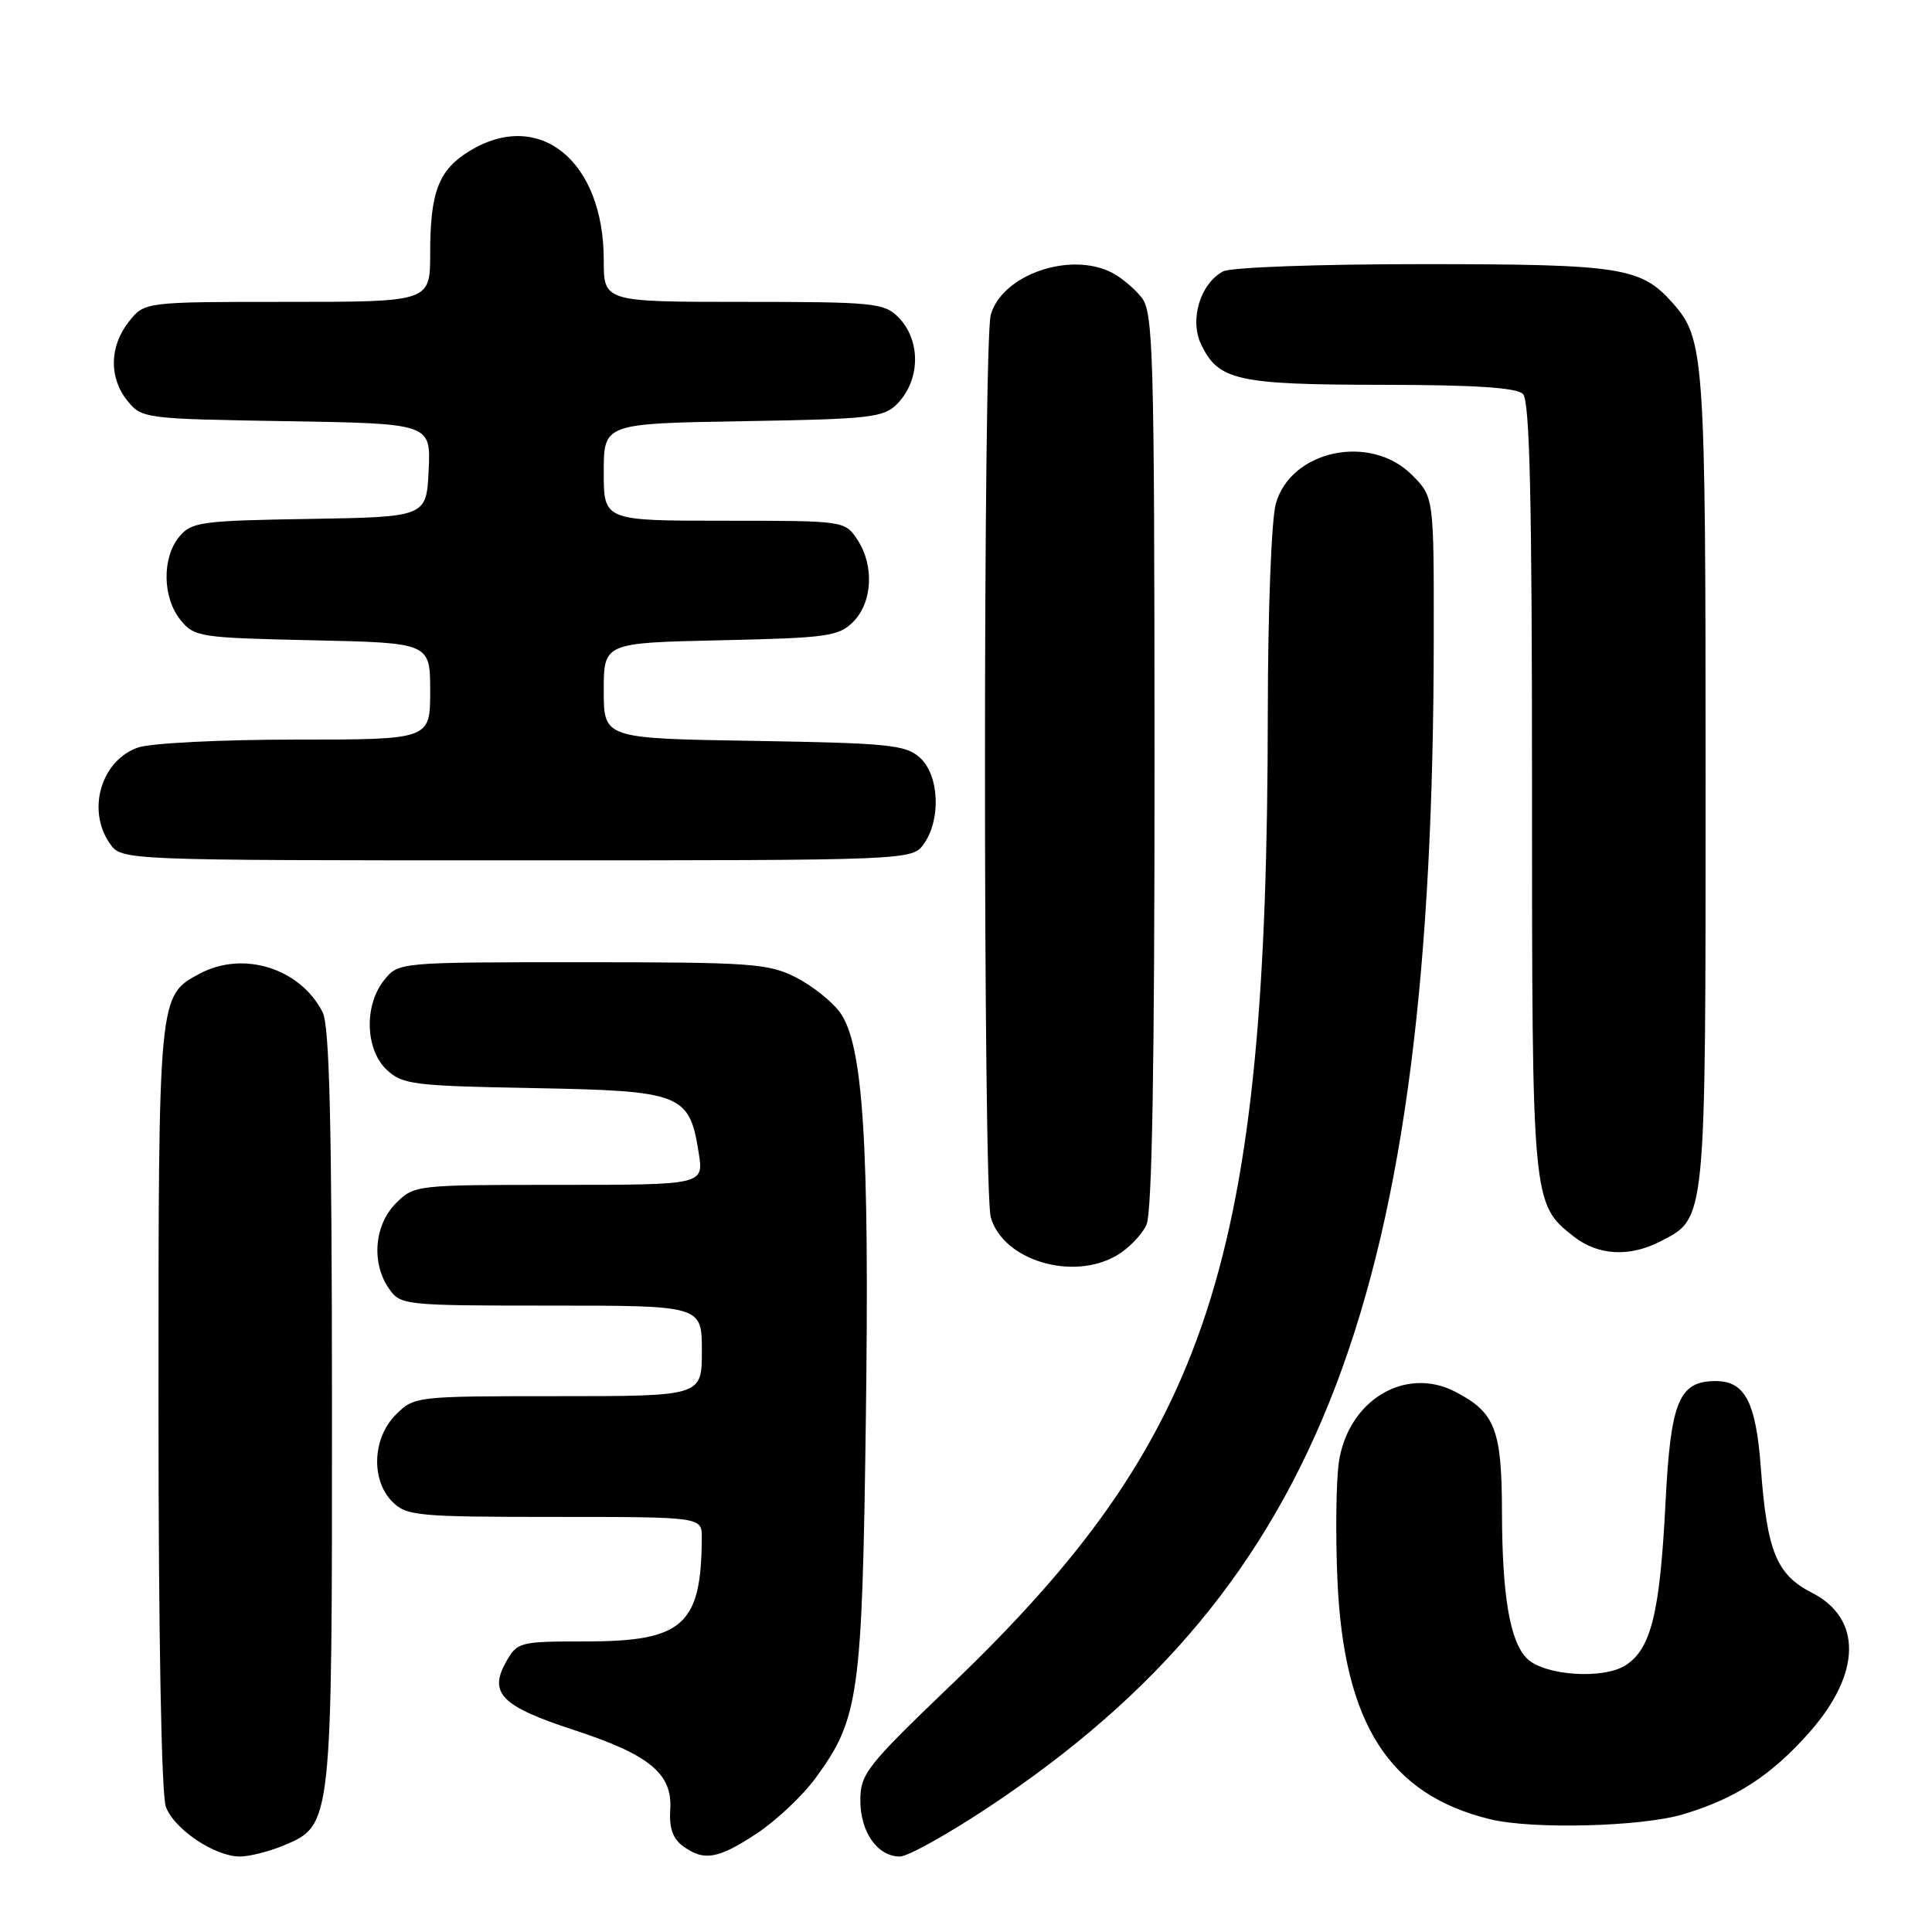 <?xml version="1.0" encoding="UTF-8" standalone="no"?>
<!DOCTYPE svg PUBLIC "-//W3C//DTD SVG 1.1//EN" "http://www.w3.org/Graphics/SVG/1.1/DTD/svg11.dtd" >
<svg xmlns="http://www.w3.org/2000/svg" xmlns:xlink="http://www.w3.org/1999/xlink" version="1.1" viewBox="0 0 256 256">
 <g >
 <path fill="currentColor"
d=" M 37.57 244.54 C 44.01 241.84 44.00 241.93 43.99 186.28 C 43.97 148.76 43.67 135.91 42.74 134.10 C 39.75 128.29 32.23 125.94 26.47 129.01 C 20.97 131.96 21.00 131.65 21.00 186.39 C 21.00 216.76 21.39 237.89 21.98 239.43 C 23.10 242.40 28.46 245.99 31.78 246.00 C 33.04 246.00 35.64 245.34 37.57 244.54 Z  M 100.30 242.93 C 102.85 241.24 106.31 237.98 108.00 235.69 C 113.83 227.76 114.24 224.82 114.73 188.00 C 115.22 151.49 114.38 138.37 111.29 134.13 C 110.23 132.68 107.60 130.60 105.44 129.50 C 101.82 127.66 99.52 127.50 77.16 127.50 C 52.82 127.50 52.82 127.50 50.91 129.86 C 48.22 133.19 48.39 139.08 51.25 141.76 C 53.33 143.71 54.82 143.89 70.72 144.18 C 90.35 144.54 91.35 144.93 92.58 152.75 C 93.26 157.00 93.26 157.00 74.08 157.00 C 55.06 157.00 54.89 157.02 52.45 159.45 C 49.58 162.33 49.18 167.39 51.56 170.78 C 53.08 172.95 53.58 173.00 73.06 173.00 C 93.00 173.00 93.00 173.00 93.00 179.00 C 93.00 185.00 93.00 185.00 73.95 185.00 C 55.07 185.00 54.89 185.02 52.45 187.45 C 49.34 190.56 49.13 196.13 52.00 199.00 C 53.86 200.86 55.33 201.00 73.50 201.00 C 93.00 201.00 93.00 201.00 92.99 203.75 C 92.94 215.34 90.52 217.50 77.58 217.50 C 68.81 217.50 68.54 217.57 67.04 220.24 C 64.73 224.36 66.48 226.11 75.98 229.21 C 86.08 232.51 89.13 235.02 88.81 239.80 C 88.65 242.19 89.15 243.63 90.48 244.61 C 93.28 246.66 95.14 246.34 100.30 242.93 Z  M 131.17 239.34 C 175.15 210.06 189.91 171.24 189.98 84.67 C 190.00 65.85 190.00 65.85 187.08 62.92 C 181.56 57.41 171.03 59.65 169.05 66.75 C 168.47 68.86 168.00 81.01 167.99 94.50 C 167.93 167.16 160.36 190.38 126.00 223.29 C 114.82 234.01 114.00 235.05 114.00 238.57 C 114.00 242.77 116.28 246.00 119.24 246.00 C 120.30 246.00 125.67 243.00 131.17 239.34 Z  M 222.97 240.42 C 229.97 238.34 234.74 235.24 239.81 229.48 C 246.64 221.72 246.75 214.44 240.09 211.05 C 235.40 208.65 234.14 205.58 233.32 194.50 C 232.68 185.81 231.22 183.00 227.35 183.00 C 222.47 183.00 221.37 185.65 220.69 199.09 C 219.95 213.69 218.80 218.43 215.43 220.64 C 212.48 222.57 204.61 222.04 202.32 219.75 C 200.08 217.51 199.05 211.51 199.02 200.47 C 199.00 189.39 198.14 187.16 192.82 184.41 C 186.20 180.98 178.64 185.55 177.41 193.72 C 177.04 196.22 176.95 203.29 177.22 209.42 C 178.06 228.43 184.08 237.82 197.50 241.07 C 203.09 242.42 217.46 242.05 222.97 240.42 Z  M 148.01 166.33 C 149.56 165.42 151.32 163.60 151.91 162.29 C 152.66 160.66 152.99 141.19 152.98 100.70 C 152.96 46.12 152.82 41.33 151.23 39.37 C 150.28 38.19 148.52 36.73 147.32 36.12 C 141.76 33.28 132.76 36.43 131.28 41.72 C 130.26 45.35 130.26 157.65 131.28 161.28 C 132.87 167.00 142.15 169.80 148.01 166.33 Z  M 220.03 164.48 C 226.10 161.35 226.00 162.33 226.00 103.20 C 226.00 46.92 225.86 44.91 221.61 40.12 C 217.43 35.41 214.79 35.00 188.47 35.00 C 174.63 35.00 163.08 35.42 162.07 35.96 C 159.03 37.59 157.59 42.37 159.16 45.65 C 161.45 50.41 163.93 50.97 183.05 50.99 C 195.35 51.00 200.96 51.36 201.80 52.20 C 202.70 53.10 203.00 66.03 203.00 104.23 C 203.00 159.38 203.01 159.50 208.51 163.83 C 211.74 166.37 215.92 166.61 220.03 164.48 Z  M 122.44 111.78 C 124.72 108.52 124.44 102.71 121.90 100.40 C 120.01 98.69 117.79 98.47 99.90 98.17 C 80.00 97.85 80.00 97.85 80.00 91.51 C 80.00 85.18 80.00 85.18 95.47 84.84 C 109.59 84.53 111.13 84.32 113.04 82.41 C 115.60 79.84 115.87 74.97 113.63 71.55 C 111.95 69.00 111.95 69.00 95.98 69.00 C 80.00 69.00 80.00 69.00 80.00 62.56 C 80.00 56.12 80.00 56.12 98.47 55.81 C 115.40 55.53 117.11 55.33 118.90 53.50 C 121.99 50.32 122.04 45.04 119.00 42.00 C 117.14 40.14 115.67 40.00 98.50 40.00 C 80.00 40.00 80.00 40.00 80.00 34.47 C 80.00 21.31 71.47 14.37 62.23 20.00 C 58.12 22.50 57.00 25.42 57.00 33.57 C 57.00 40.00 57.00 40.00 38.07 40.00 C 19.15 40.00 19.15 40.00 17.07 42.63 C 14.48 45.93 14.42 50.06 16.91 53.14 C 18.78 55.45 19.23 55.51 37.96 55.81 C 57.09 56.12 57.09 56.12 56.80 62.31 C 56.50 68.50 56.50 68.50 41.00 68.76 C 26.63 68.99 25.37 69.16 23.75 71.12 C 21.45 73.89 21.52 79.19 23.91 82.14 C 25.75 84.41 26.43 84.51 41.41 84.84 C 57.00 85.18 57.00 85.18 57.00 91.59 C 57.00 98.00 57.00 98.00 39.15 98.00 C 29.26 98.00 19.95 98.47 18.29 99.05 C 13.39 100.76 11.46 107.36 14.56 111.78 C 16.11 114.00 16.11 114.00 68.50 114.00 C 120.89 114.00 120.89 114.00 122.44 111.78 Z "/>
</g>
</svg>